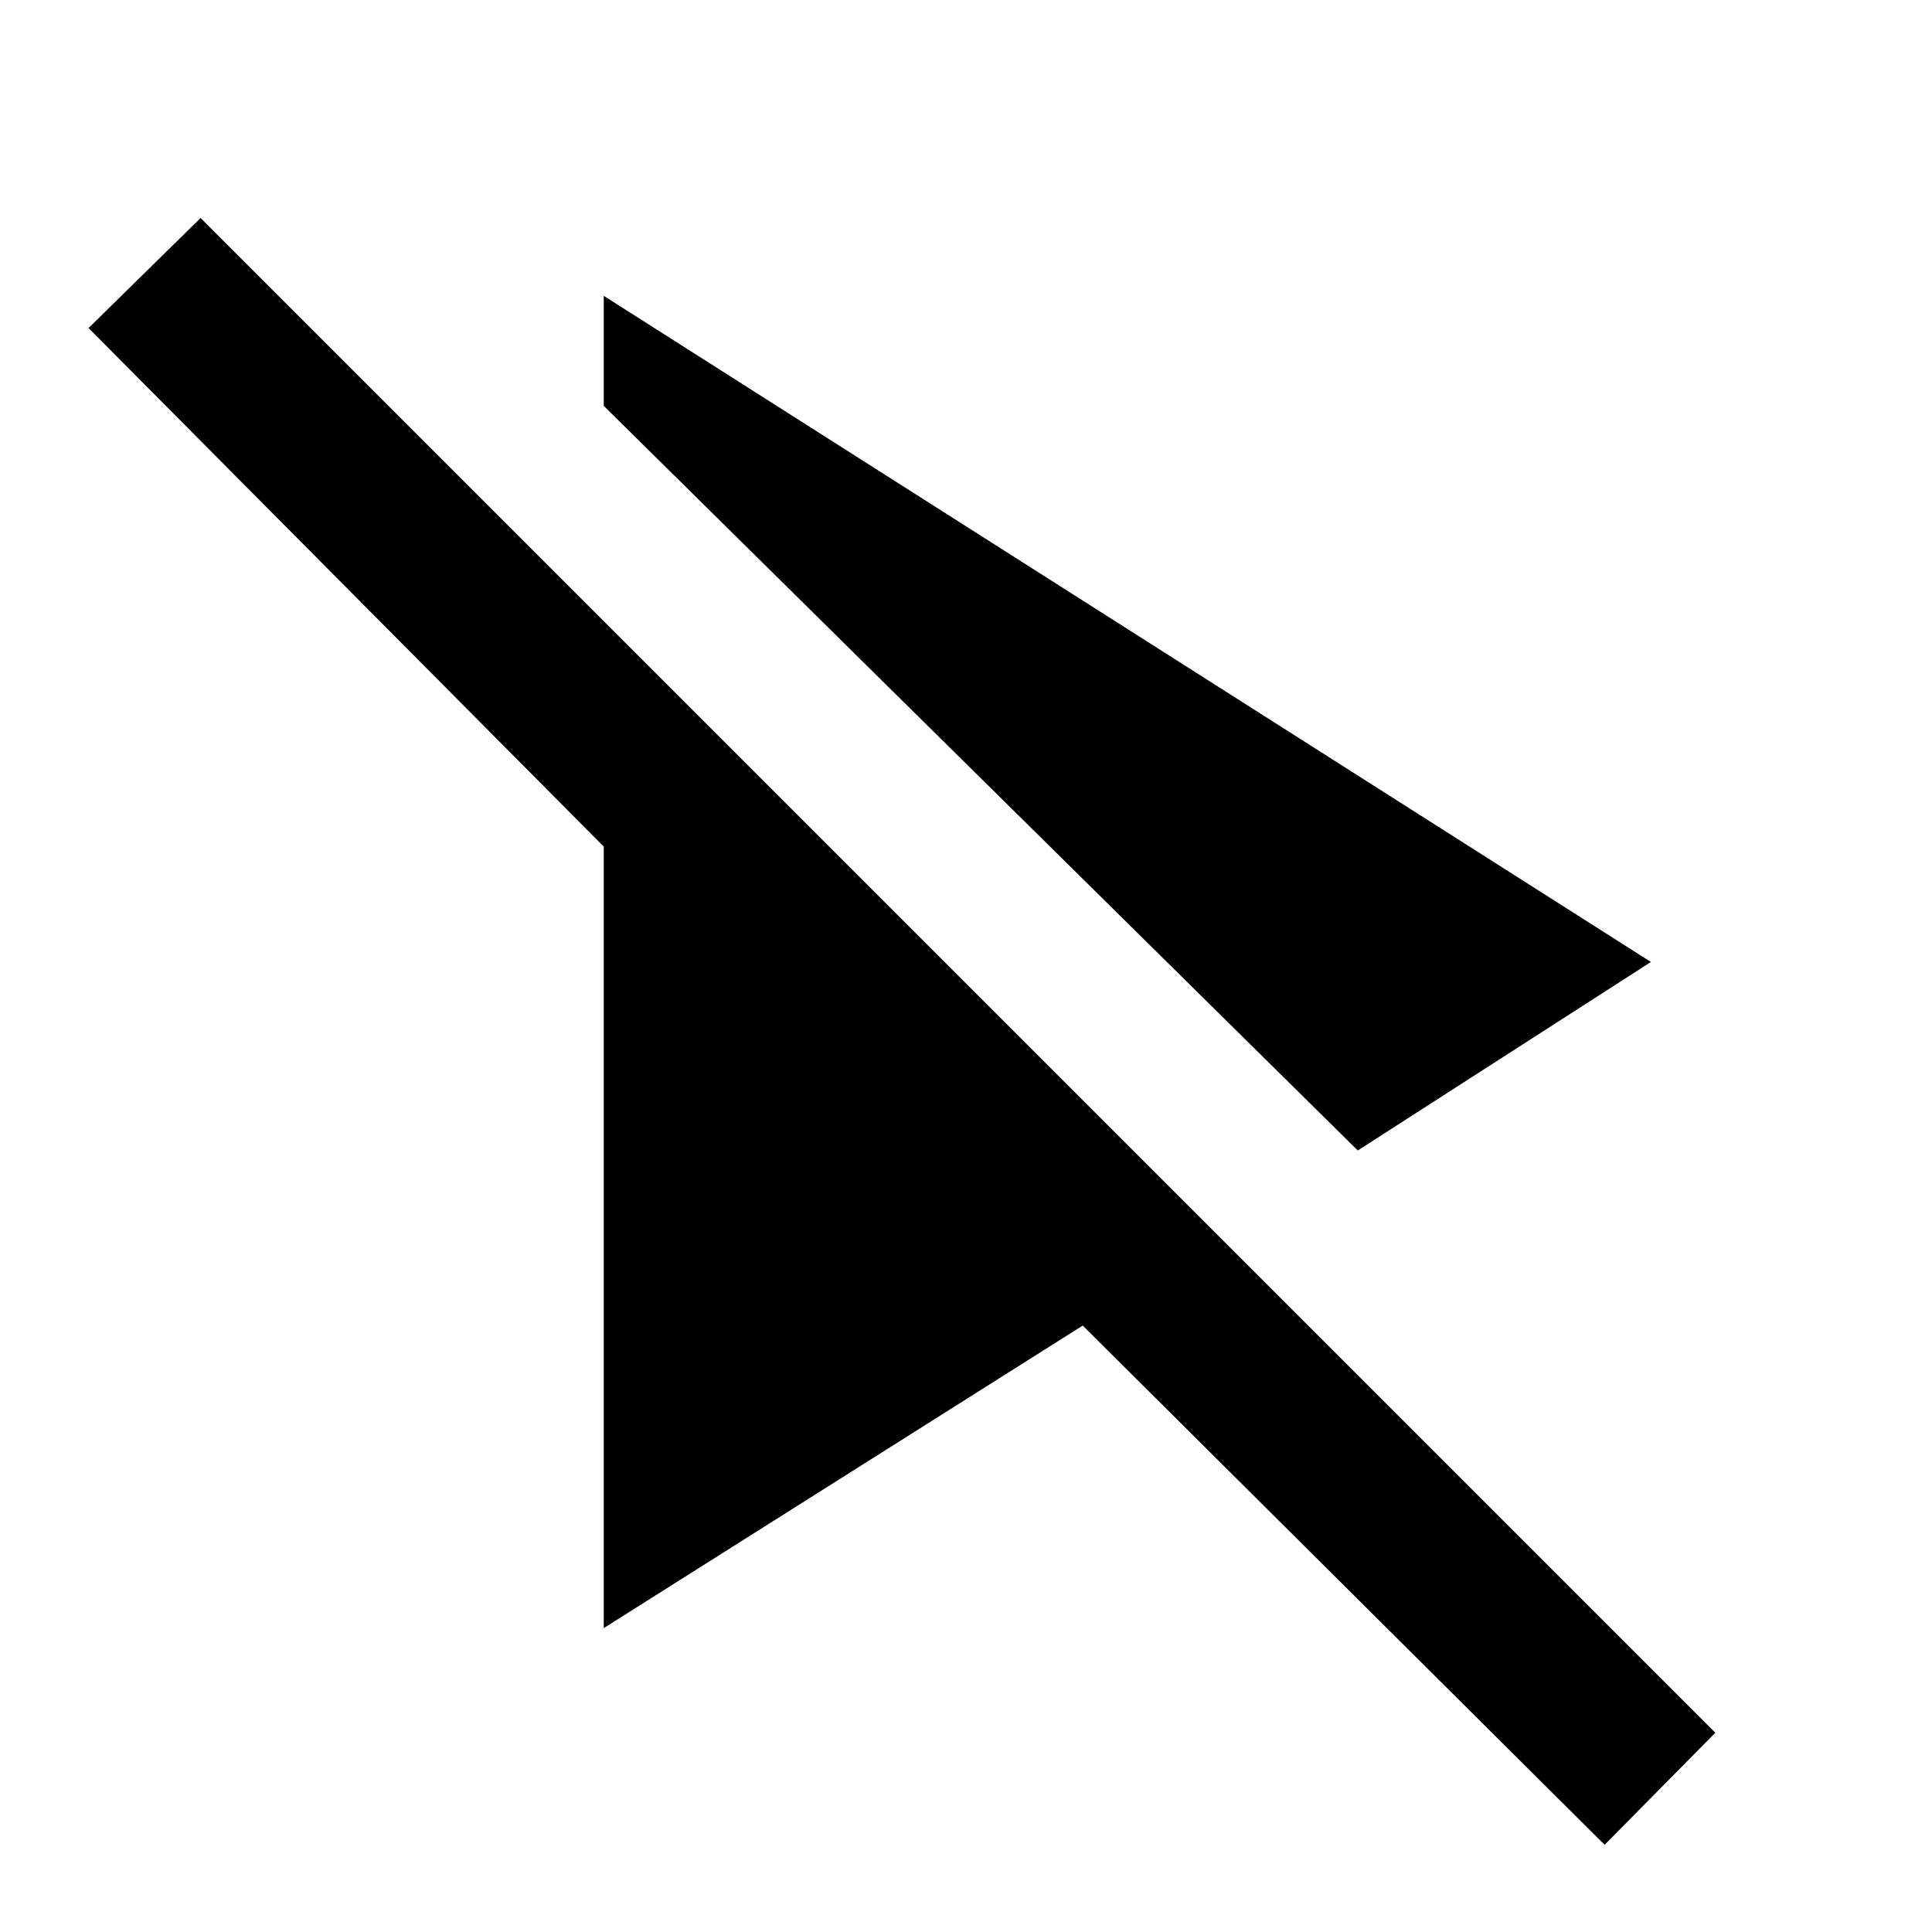 <svg xmlns="http://www.w3.org/2000/svg" height="40" viewBox="0 -960 960 960" width="40"><path d="M674.67-388.33 300-758.33V-813l520.33 331-145.66 93.67Zm122.66 345L538-301.33 300-151v-388.33L44-797l55.67-54.67L852.33-99l-55 55.67Z"/></svg>